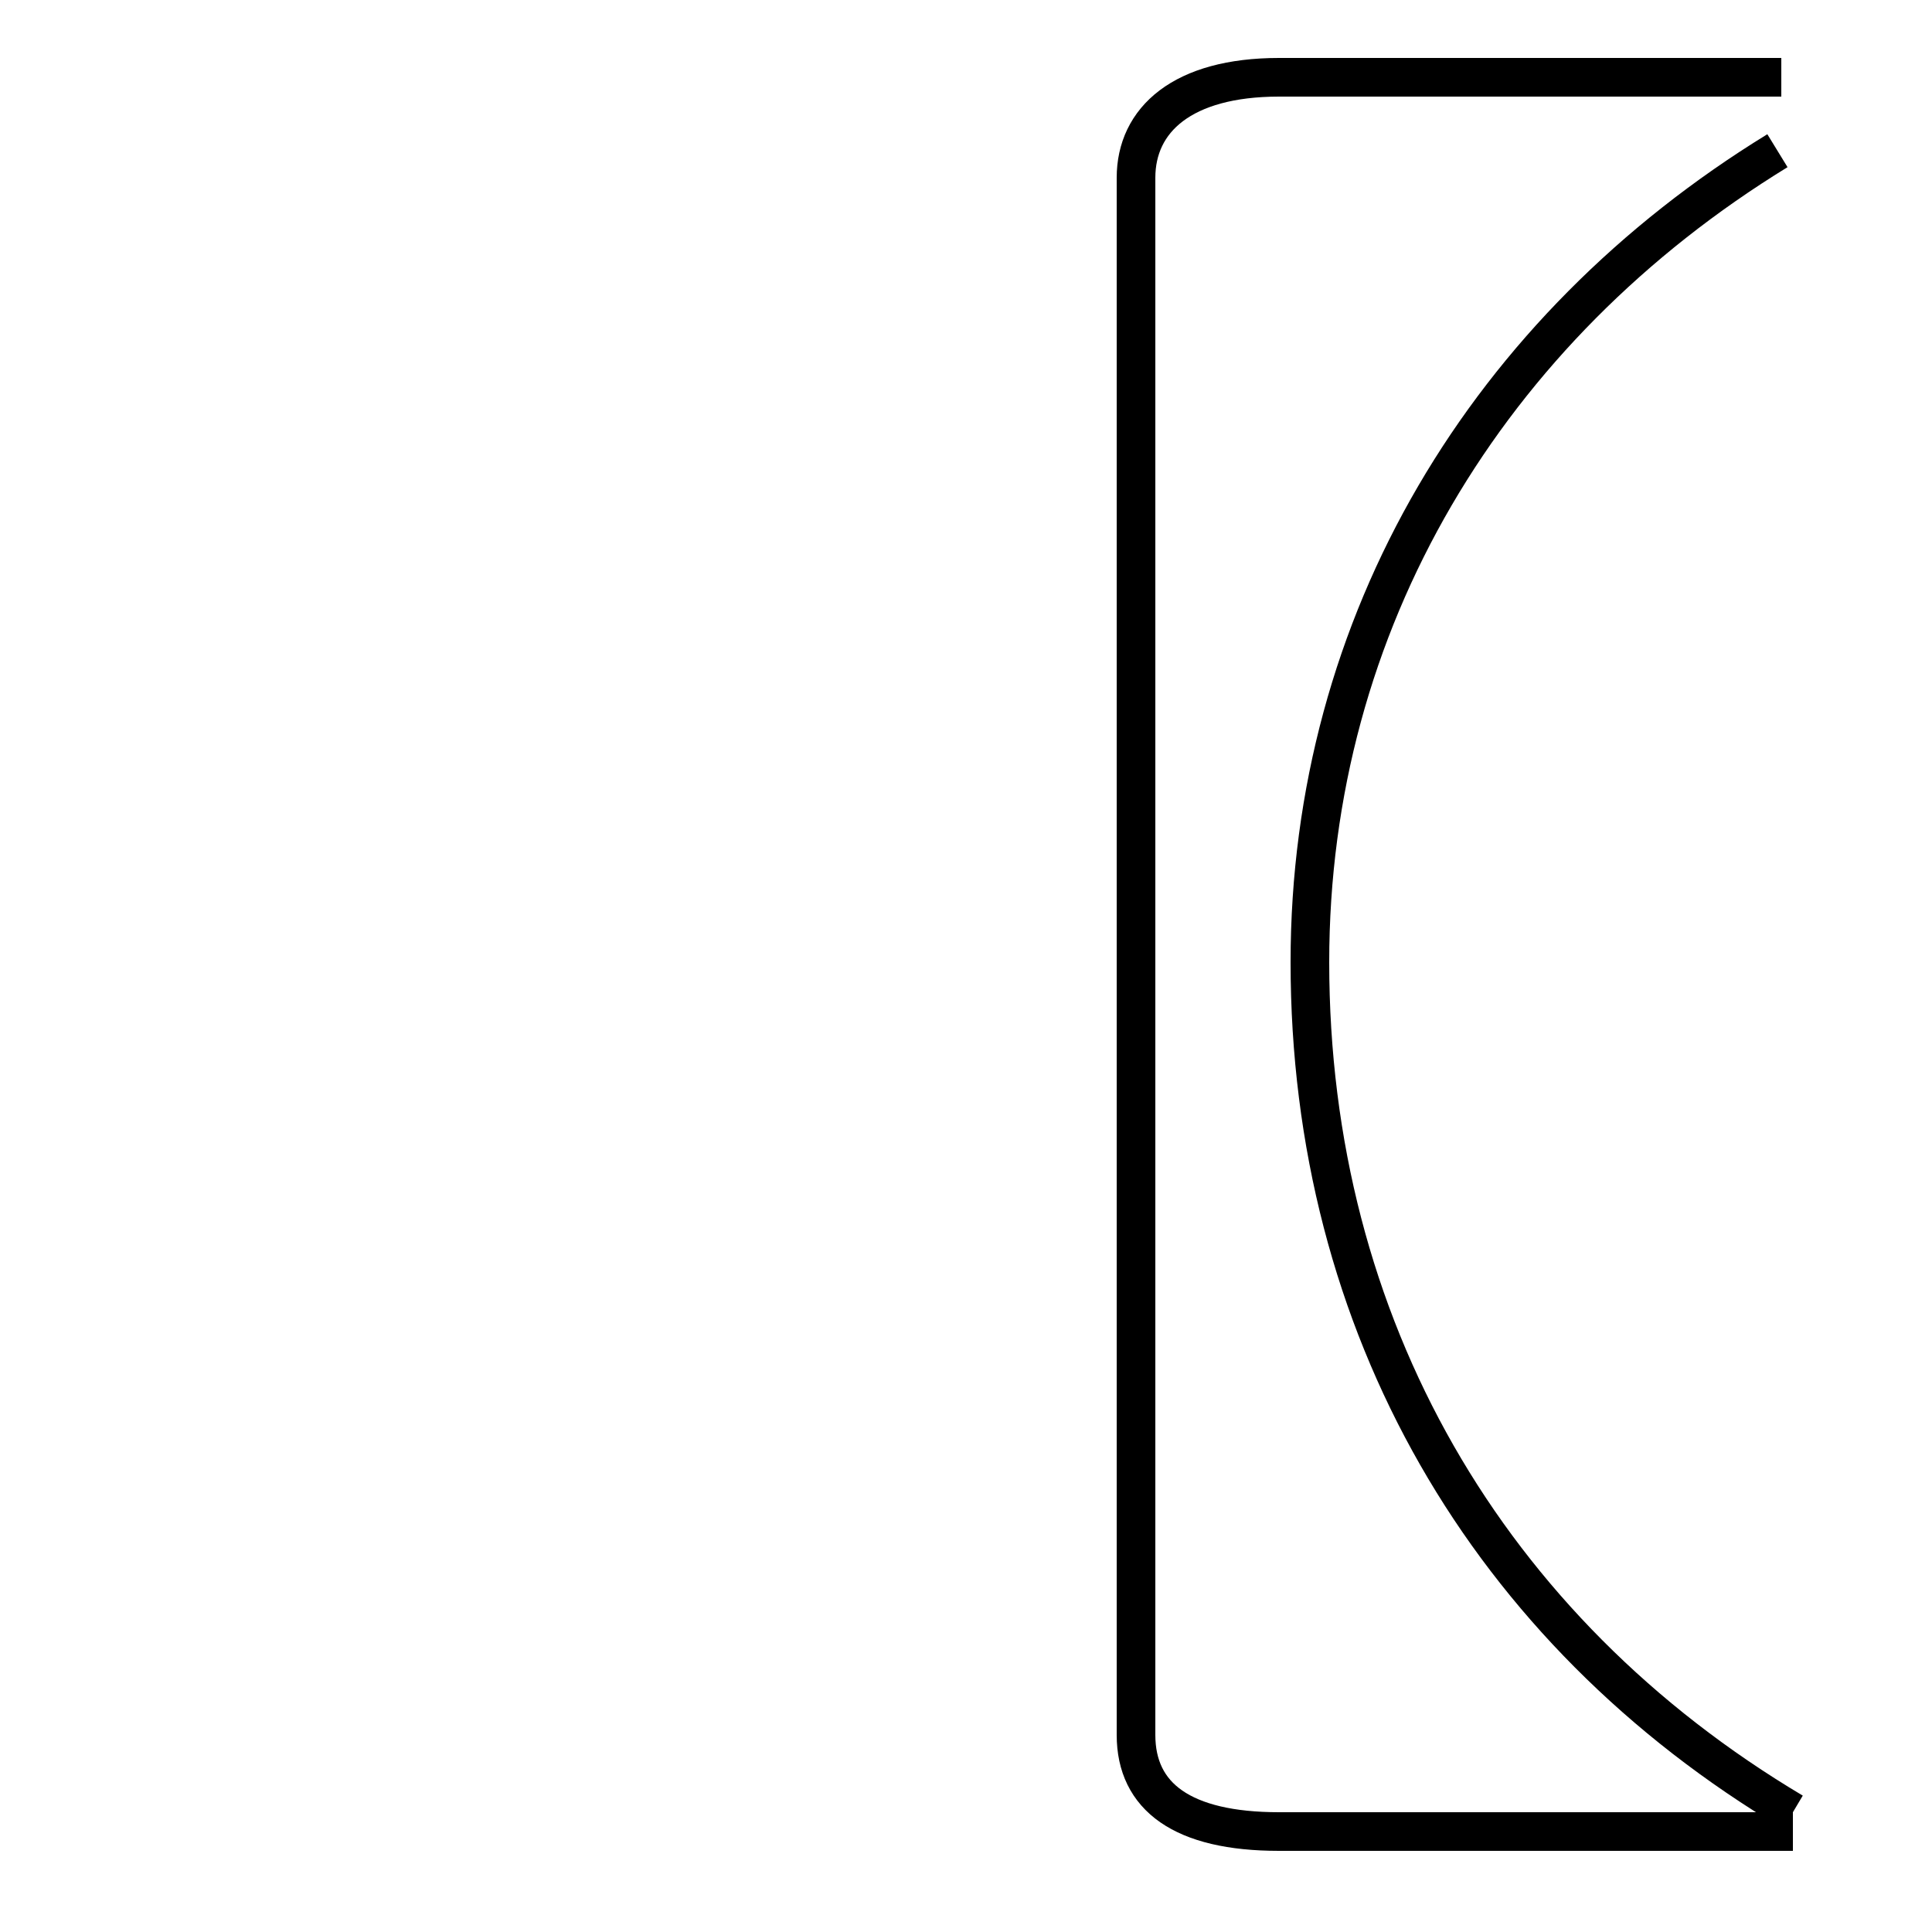 <?xml version='1.0' encoding='utf8'?>
<svg viewBox="0.0 -6.0 50.0 50.0" version="1.1" xmlns="http://www.w3.org/2000/svg">
<rect x="0.0" y="-6.0" width="50.0" height="50.0" fill="#808080" stroke="none"/>
<rect x="-1000" y="-1000" width="2000" height="2000" stroke="white" fill="white"/>
<g style="fill:white;stroke:#000000;  stroke-width:1">
<path d="M 46.4 3.4 L 33.1 3.4 C 30.6 3.4 29.4 2.5 29.4 0.9 L 29.4 -39.4 C 29.4 -40.9 30.6 -42.0 33.1 -42.0 L 46.1 -42.0 M 46.4 2.9 C 38.5 -1.8 33.9 -9.7 33.9 -19.1 C 33.9 -27.9 38.5 -35.5 46.0 -40.1" transform="translate(0.0 38.0)" />
</g>
</svg>
